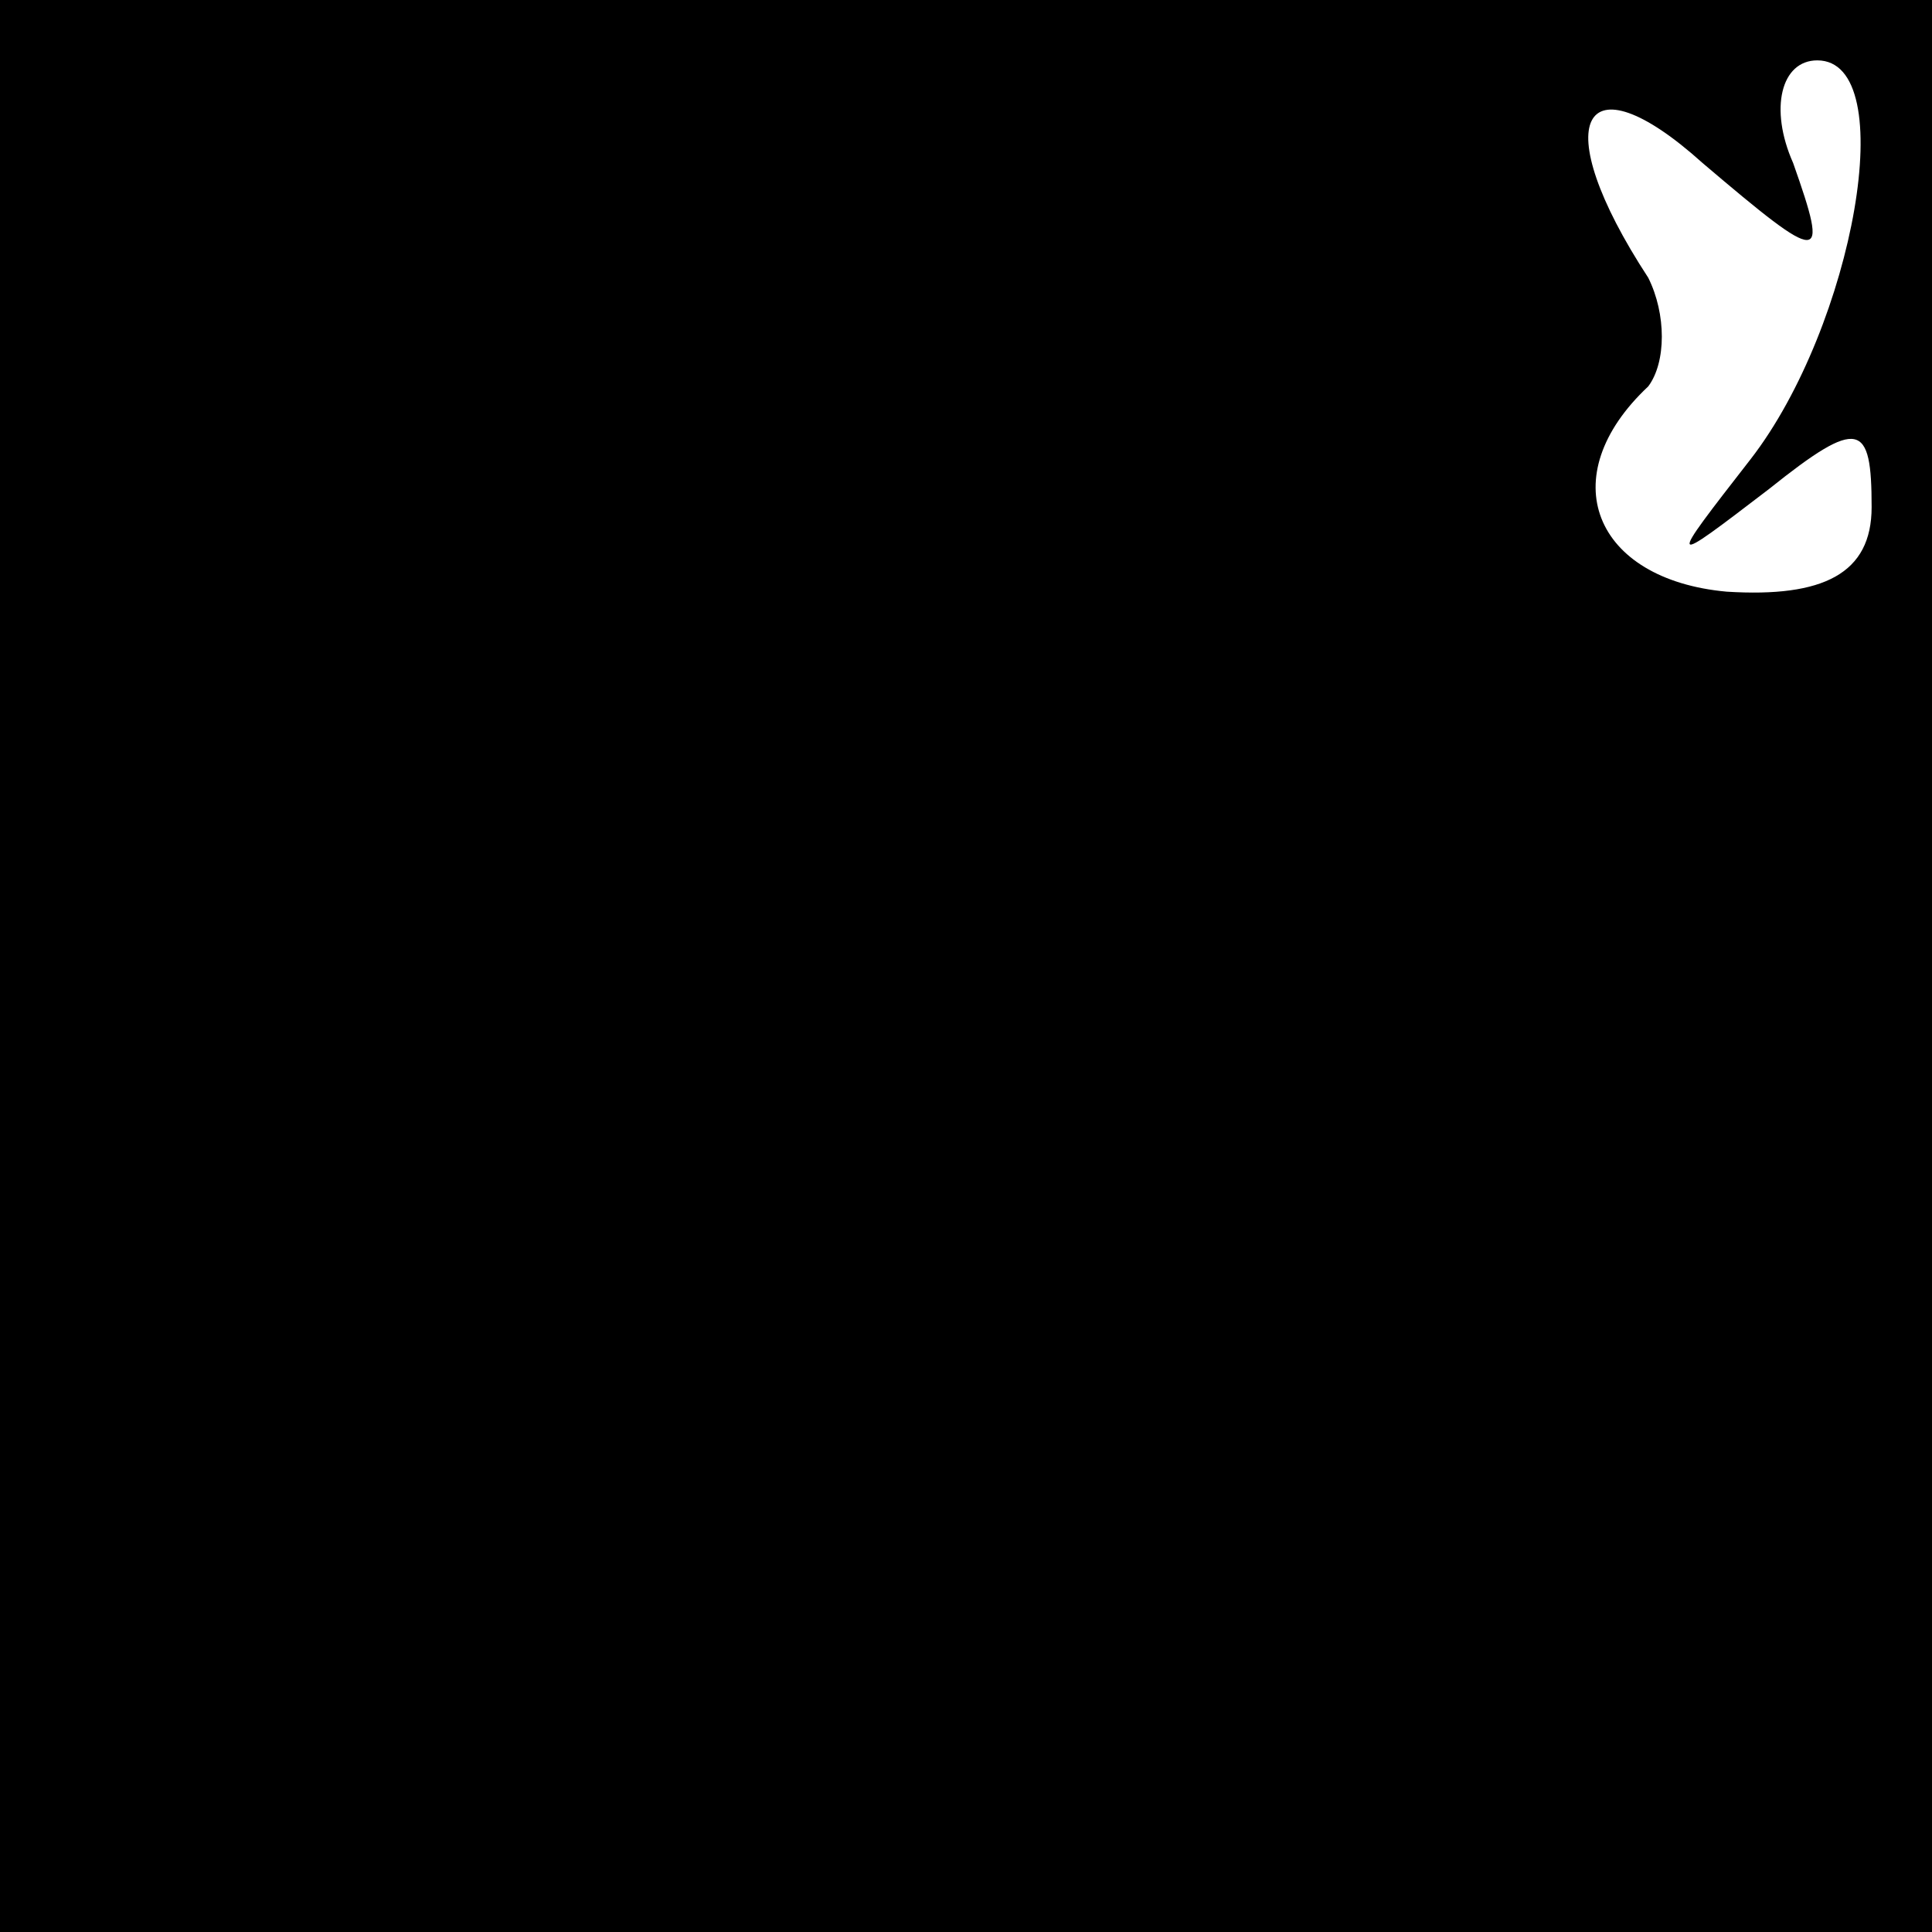 <?xml version="1.0" standalone="no"?>
<!DOCTYPE svg PUBLIC "-//W3C//DTD SVG 20010904//EN"
 "http://www.w3.org/TR/2001/REC-SVG-20010904/DTD/svg10.dtd">
<svg version="1.0" xmlns="http://www.w3.org/2000/svg"
 width="32pt" height="32pt" viewBox="0 0 32 32"
 preserveAspectRatio="xMidYMid meet">
<rect x="0" y="0" width="32" height="32" fill="#808080" stroke="none"/>
<g transform="translate(0,32) scale(0.1,-0.1)"
fill="#000000" stroke="none">
<path fill="#000000" stroke="none" d="M0 160 l0 -160 160 0 160 0 0 160 0
160 -160 0 -160 0 0 -160z"/>
<path fill="#ffffff" stroke="none" d="M297 293 c-4 9 -2 17 4 17 14 0 6 -44
-11 -66 -14 -18 -14 -18 3 -5 15 12 17 11 17 -3 0 -11 -8 -15 -24 -14 -22 2
-29 19 -13 34 3 4 3 12 0 18 -17 26 -11 37 9 19 20 -17 21 -17 15 0z"/>
</g>
</svg>
